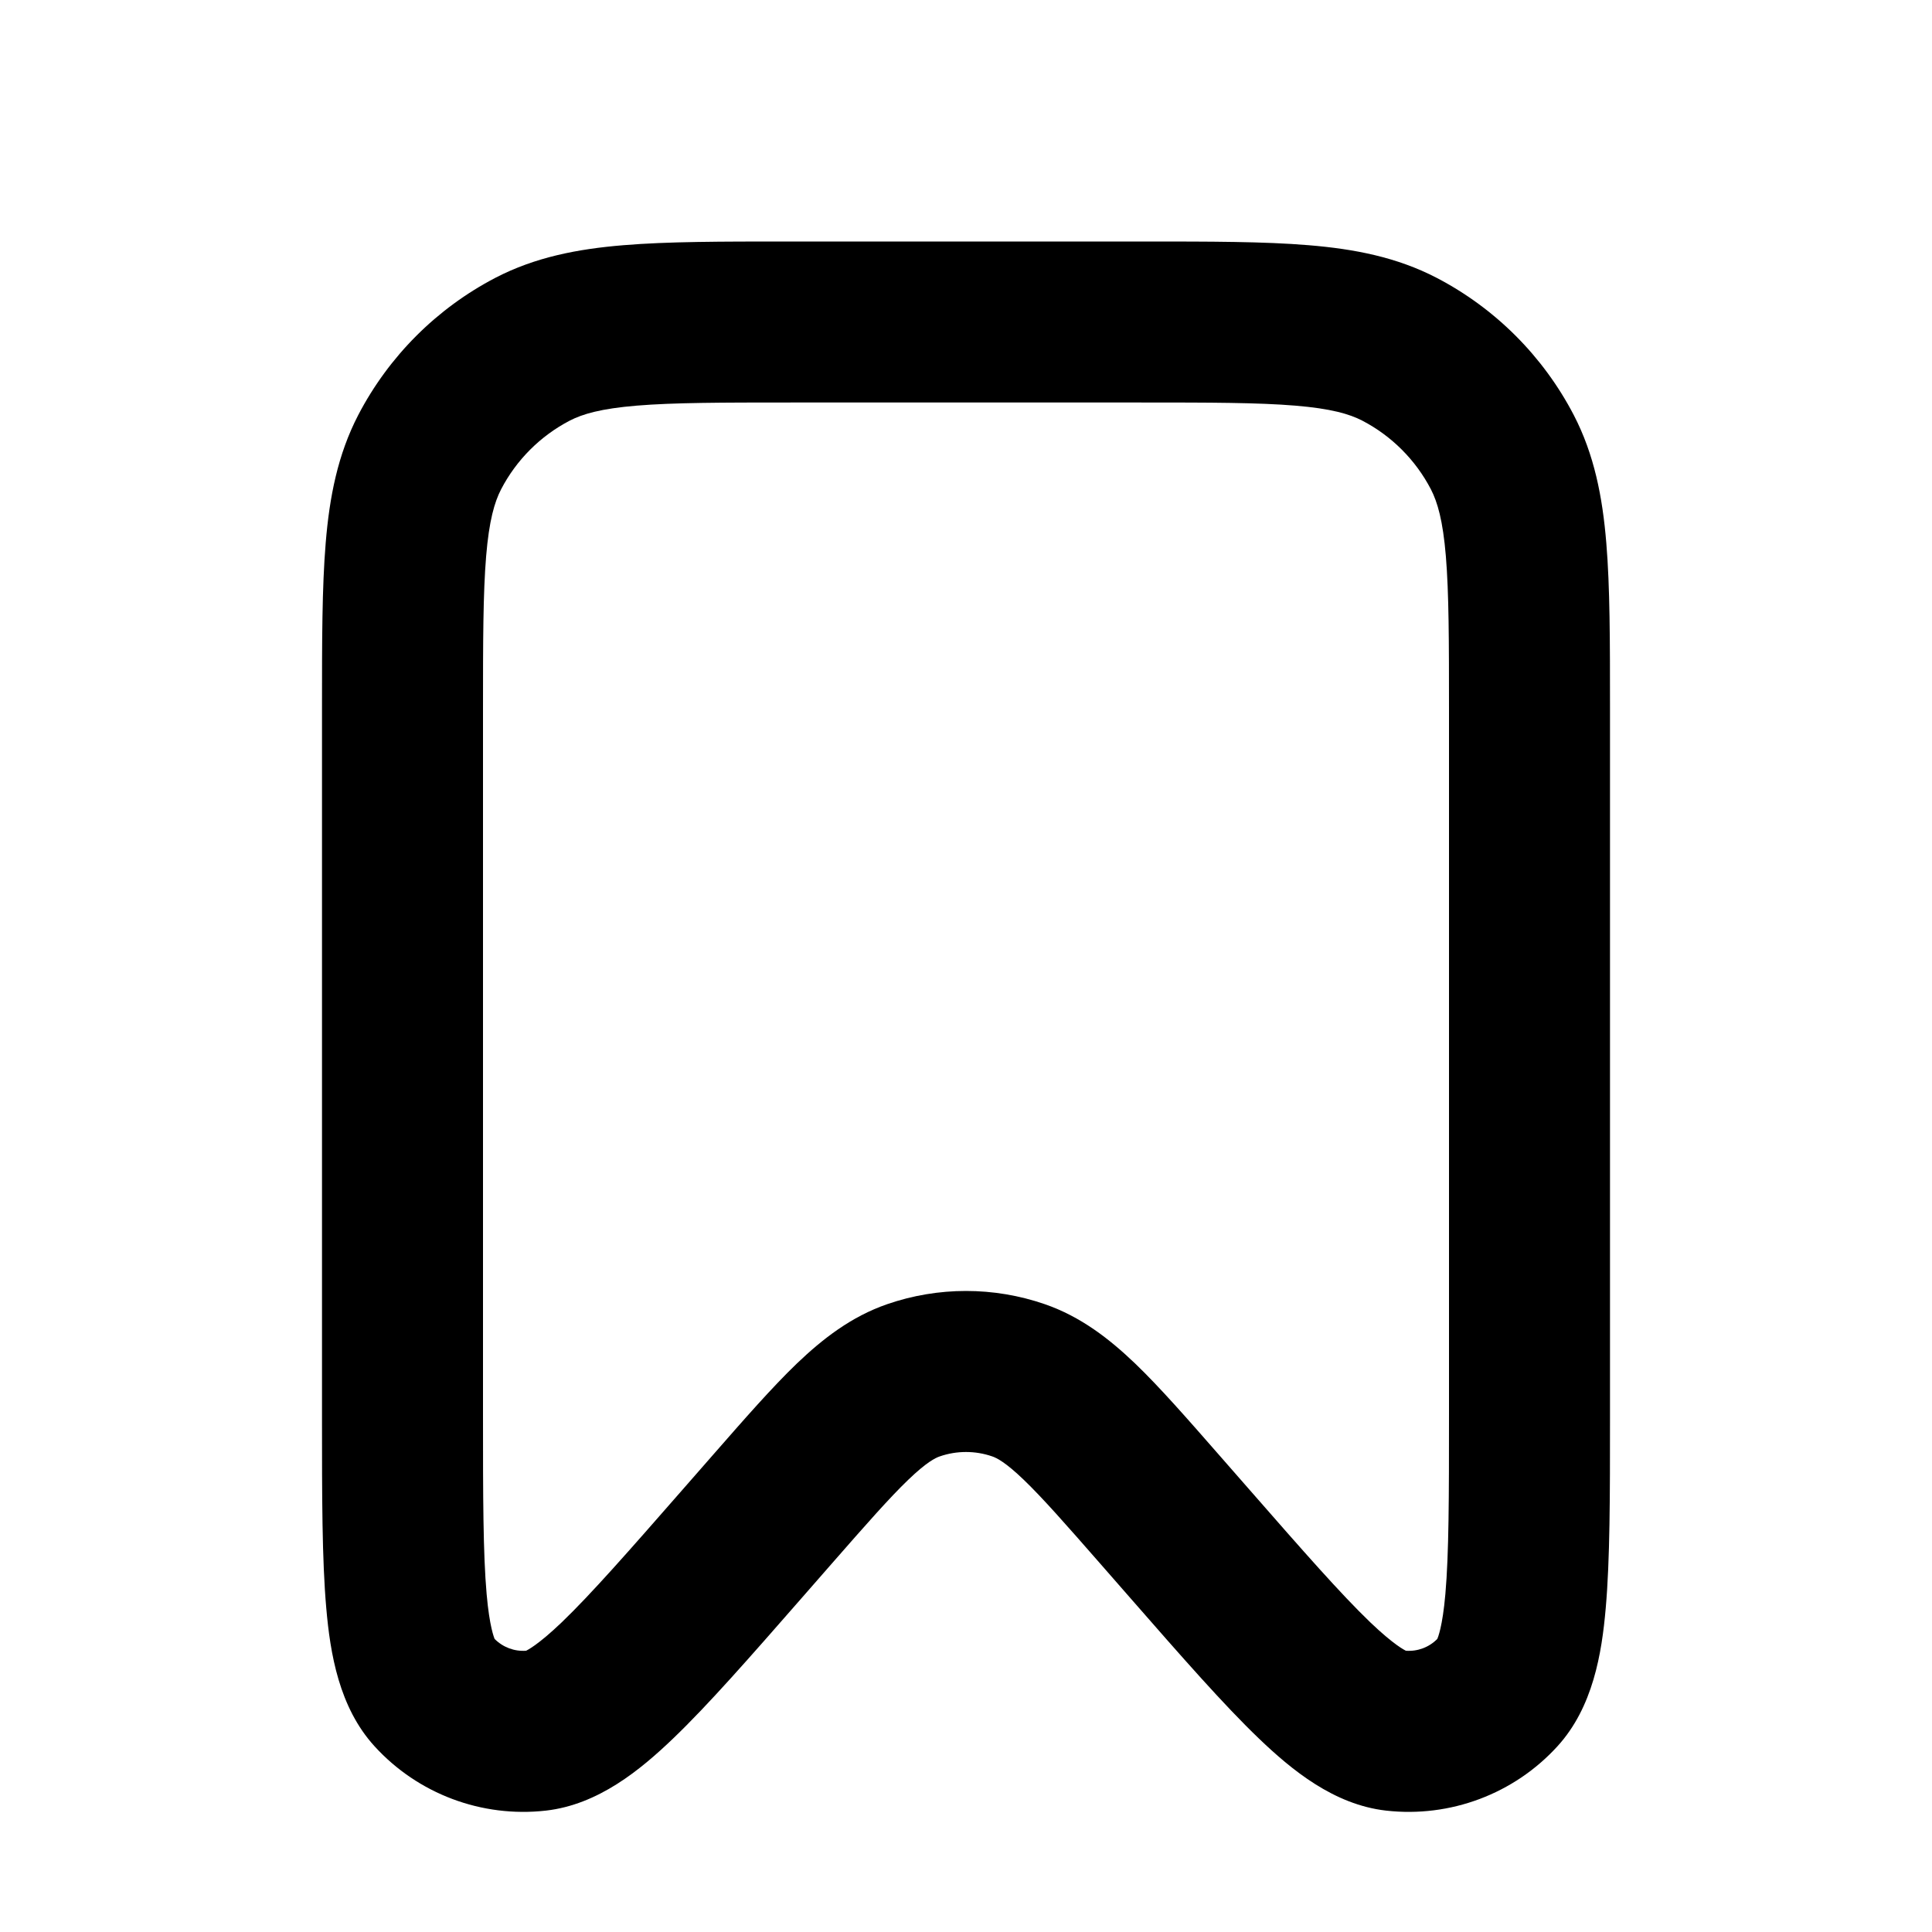 <svg viewBox="0 0 24 24" fill="none" xmlns="http://www.w3.org/2000/svg"><g id="SVGRepo_bgCarrier" stroke-width="0"></g><g id="SVGRepo_tracerCarrier" stroke-linecap="round" stroke-linejoin="round"></g><g id="SVGRepo_iconCarrier"> <path fill-rule="evenodd" clip-rule="evenodd" d="M9.788 3H14.212C15.03 3 15.706 3 16.256 3.046C16.827 3.093 17.352 3.195 17.844 3.45C18.575 3.83 19.17 4.426 19.55 5.156C19.805 5.648 19.907 6.173 19.954 6.744C20 7.294 20 7.969 20 8.788V17.623C20 18.585 20 19.375 19.947 19.976C19.898 20.542 19.788 21.209 19.348 21.692C18.808 22.285 18.015 22.582 17.218 22.492C16.569 22.418 16.047 21.988 15.637 21.595C15.202 21.178 14.682 20.584 14.048 19.859L13.671 19.428C13.236 18.931 12.952 18.608 12.717 18.382C12.489 18.163 12.381 18.111 12.326 18.092C12.115 18.019 11.885 18.019 11.674 18.092C11.619 18.111 11.511 18.163 11.283 18.382C11.048 18.608 10.764 18.931 10.329 19.428L9.952 19.859C9.318 20.584 8.798 21.178 8.363 21.595C7.953 21.988 7.431 22.418 6.782 22.492C5.985 22.582 5.192 22.285 4.652 21.692C4.212 21.209 4.102 20.542 4.053 19.976C4 19.375 4 18.585 4 17.623V8.788C4 7.969 4 7.294 4.046 6.744C4.093 6.173 4.195 5.648 4.45 5.156C4.83 4.426 5.426 3.83 6.156 3.45C6.648 3.195 7.173 3.093 7.744 3.046C8.294 3 8.969 3 9.788 3ZM7.909 5.039C7.464 5.076 7.237 5.143 7.078 5.225C6.713 5.415 6.415 5.713 6.225 6.078C6.143 6.237 6.076 6.464 6.039 6.909C6.001 7.367 6 7.959 6 8.83V17.573C6 18.598 6.001 19.299 6.045 19.801C6.081 20.214 6.139 20.344 6.144 20.359C6.247 20.463 6.39 20.517 6.536 20.506C6.55 20.498 6.679 20.439 6.979 20.152C7.342 19.803 7.805 19.276 8.48 18.504L8.852 18.079C9.251 17.623 9.592 17.233 9.898 16.939C10.219 16.632 10.573 16.356 11.021 16.201C11.655 15.982 12.345 15.982 12.979 16.201C13.427 16.356 13.781 16.632 14.102 16.939C14.408 17.233 14.749 17.623 15.148 18.079L15.52 18.504C16.195 19.276 16.658 19.803 17.021 20.152C17.321 20.439 17.45 20.498 17.464 20.506C17.61 20.517 17.753 20.463 17.855 20.359C17.861 20.344 17.919 20.214 17.955 19.801C17.999 19.299 18 18.598 18 17.573V8.83C18 7.959 17.999 7.367 17.961 6.909C17.924 6.464 17.857 6.237 17.775 6.078C17.585 5.713 17.287 5.415 16.922 5.225C16.763 5.143 16.536 5.076 16.09 5.039C15.633 5.001 15.041 5 14.17 5H9.83C8.959 5 8.367 5.001 7.909 5.039Z" fill="#000000"></path> </g></svg>